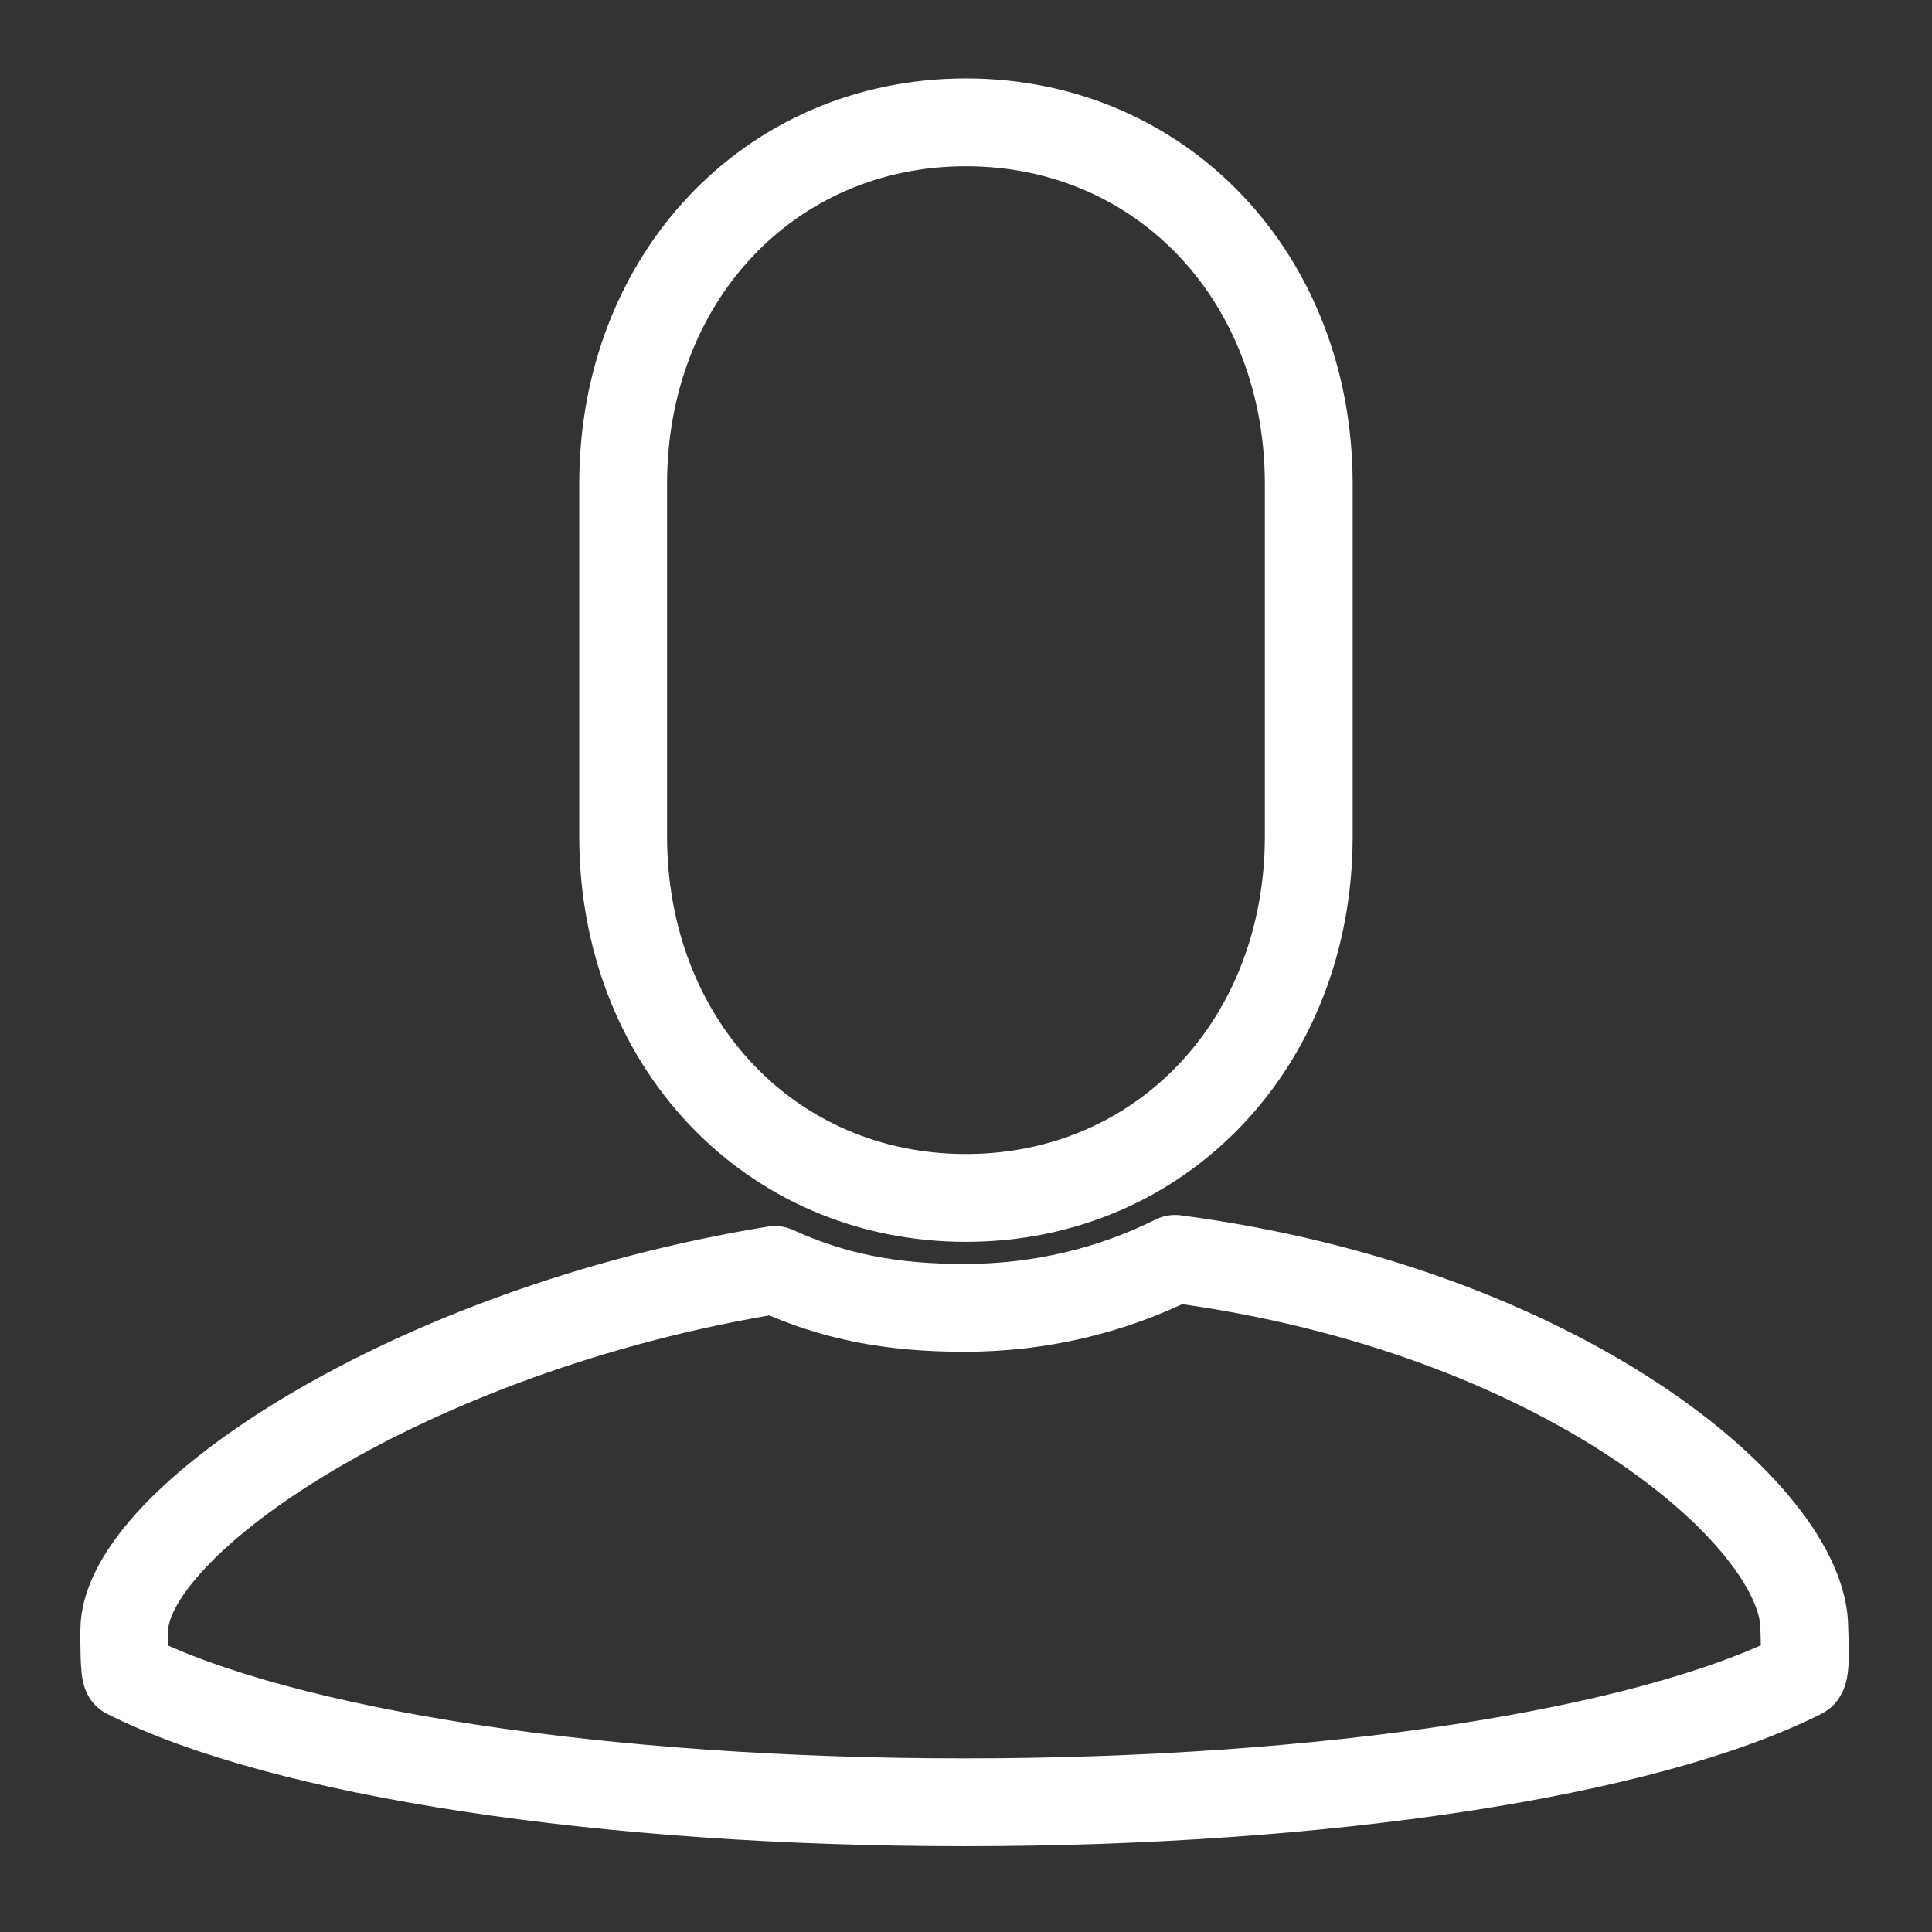 <?xml version="1.0" encoding="UTF-8" standalone="no"?>
<svg width="22px" height="22px" viewBox="0 0 22 22" version="1.1" xmlns="http://www.w3.org/2000/svg" xmlns:xlink="http://www.w3.org/1999/xlink" xmlns:sketch="http://www.bohemiancoding.com/sketch/ns">
    <rect x="0" y="0" width="22" height="22" fill="#333333" stroke="none"/>
    <!-- Generator: sketchtool 3.5.2 (25235) - http://www.bohemiancoding.com/sketch -->
    <title>Icon / User 02</title>
    <desc>Created with sketchtool.</desc>
    <defs></defs>
    <g id="Lithan---Header-NEW-(Desktop)" stroke="none" stroke-width="1" fill="none" fill-rule="evenodd" sketch:type="MSPage">
        <g id="Desktop-Menu---Countries---Option-02" sketch:type="MSArtboardGroup" transform="translate(-1080, -22)" stroke-linecap="round" stroke="#FFFFFF" stroke-linejoin="round">
            <g id="Nav-/-Desktop-03" sketch:type="MSLayerGroup">
                <path d="M1090.98,42.523 C1086.88,42.523 1083.226,41.966 1081.445,41.07 C1081.412,41.053 1081.415,40.66 1081.415,40.566 C1081.415,39.33 1084.655,37.14 1088.824,36.461 C1089.502,36.771 1090.165,36.893 1090.98,36.893 C1091.856,36.893 1092.666,36.691 1093.381,36.335 C1097.802,36.918 1100.546,39.267 1100.546,40.542 C1100.546,40.634 1100.574,41.04 1100.516,41.069 C1098.735,41.966 1095.081,42.523 1090.98,42.523 Z M1087.096,31.523 L1087.096,27.511 C1087.096,25.163 1088.77,23.393 1090.999,23.393 C1093.228,23.393 1094.903,25.163 1094.903,27.511 L1094.903,31.523 C1094.903,33.87 1093.228,35.641 1090.999,35.641 C1088.77,35.641 1087.096,33.87 1087.096,31.523" id="Icon-/-User-02" sketch:type="MSShapeGroup"></path>
            </g>
        </g>
    </g>
</svg>